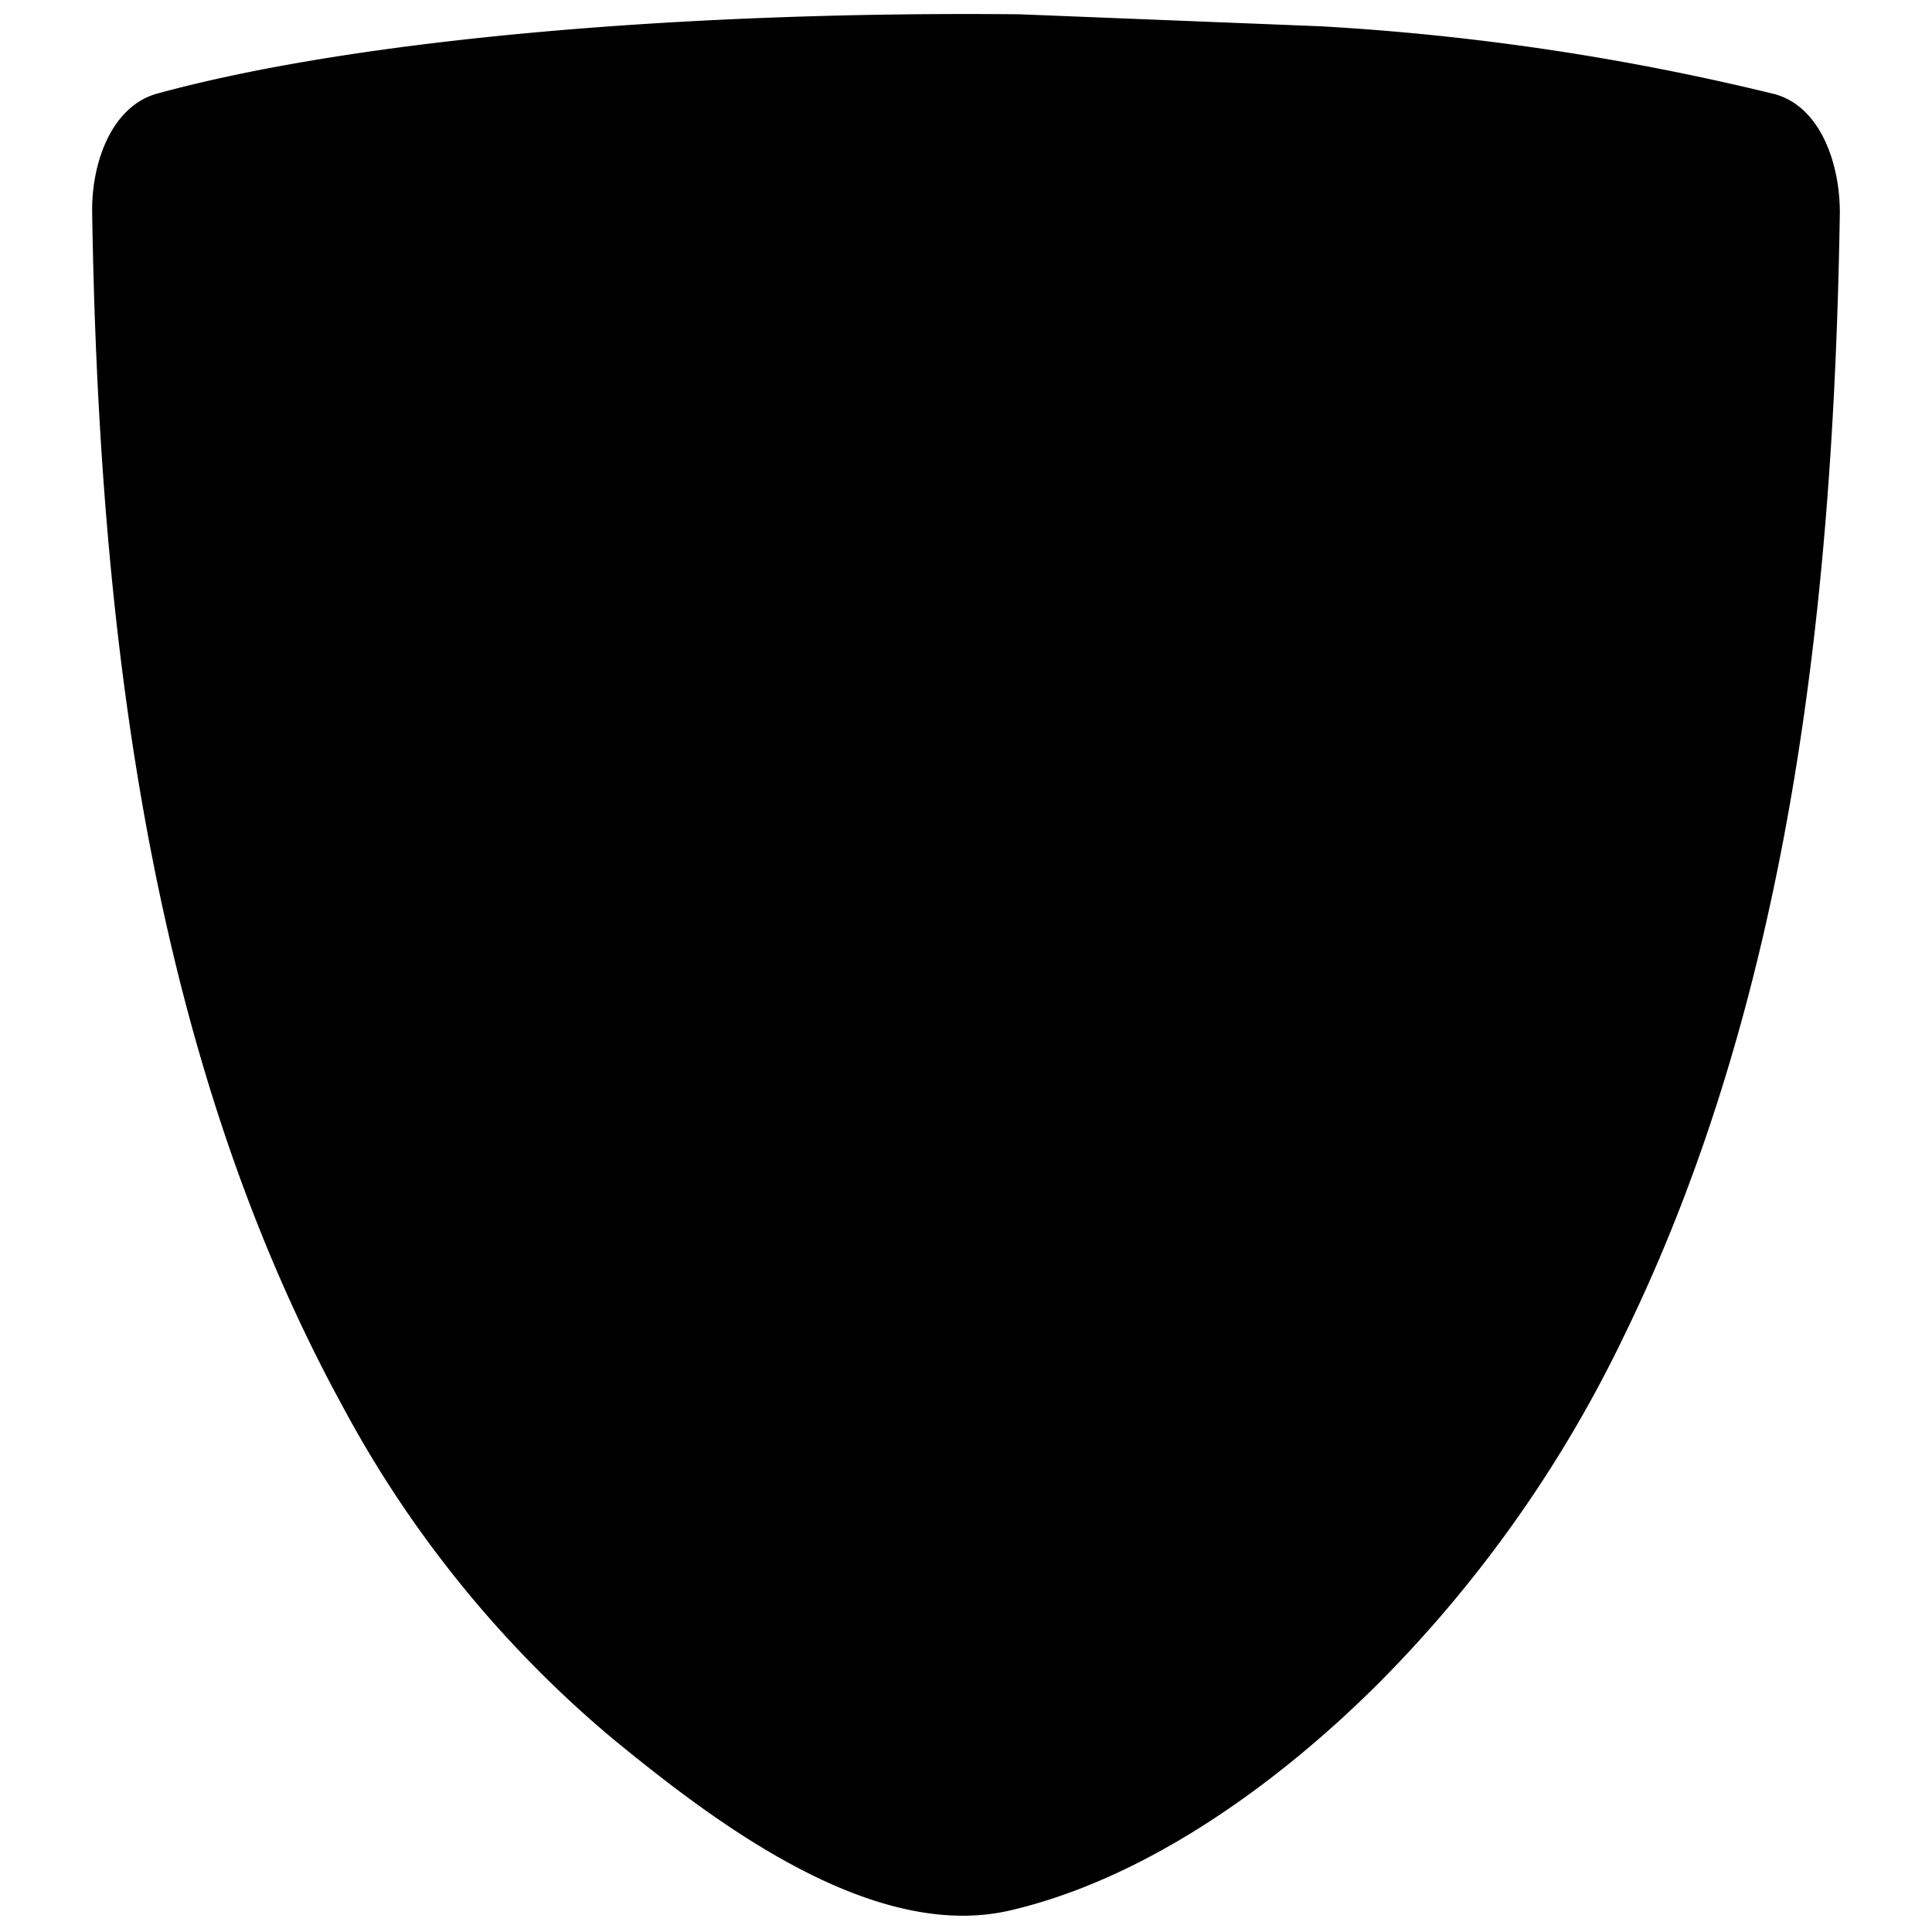 <svg xmlns="http://www.w3.org/2000/svg" viewBox="0 0 100 100">
  <path d="M84.13,69c8.67-17.82,10.79-38.52,11.1-58,0-2.54-1-5.48-3.38-6.13A129.52,129.52,0,0,0,68.34,1.36L52.78.74C36,.57,18.82,1.93,8.15,4.84,5.77,5.49,4.73,8.43,4.77,11,5.1,31.72,7.55,54.11,17.68,72.69A58.38,58.38,0,0,0,31.72,90c5.15,4.22,13.39,10.56,20.58,8.88s14-6.72,19-11.7A65.76,65.76,0,0,0,84.13,69Z"/>
</svg>
